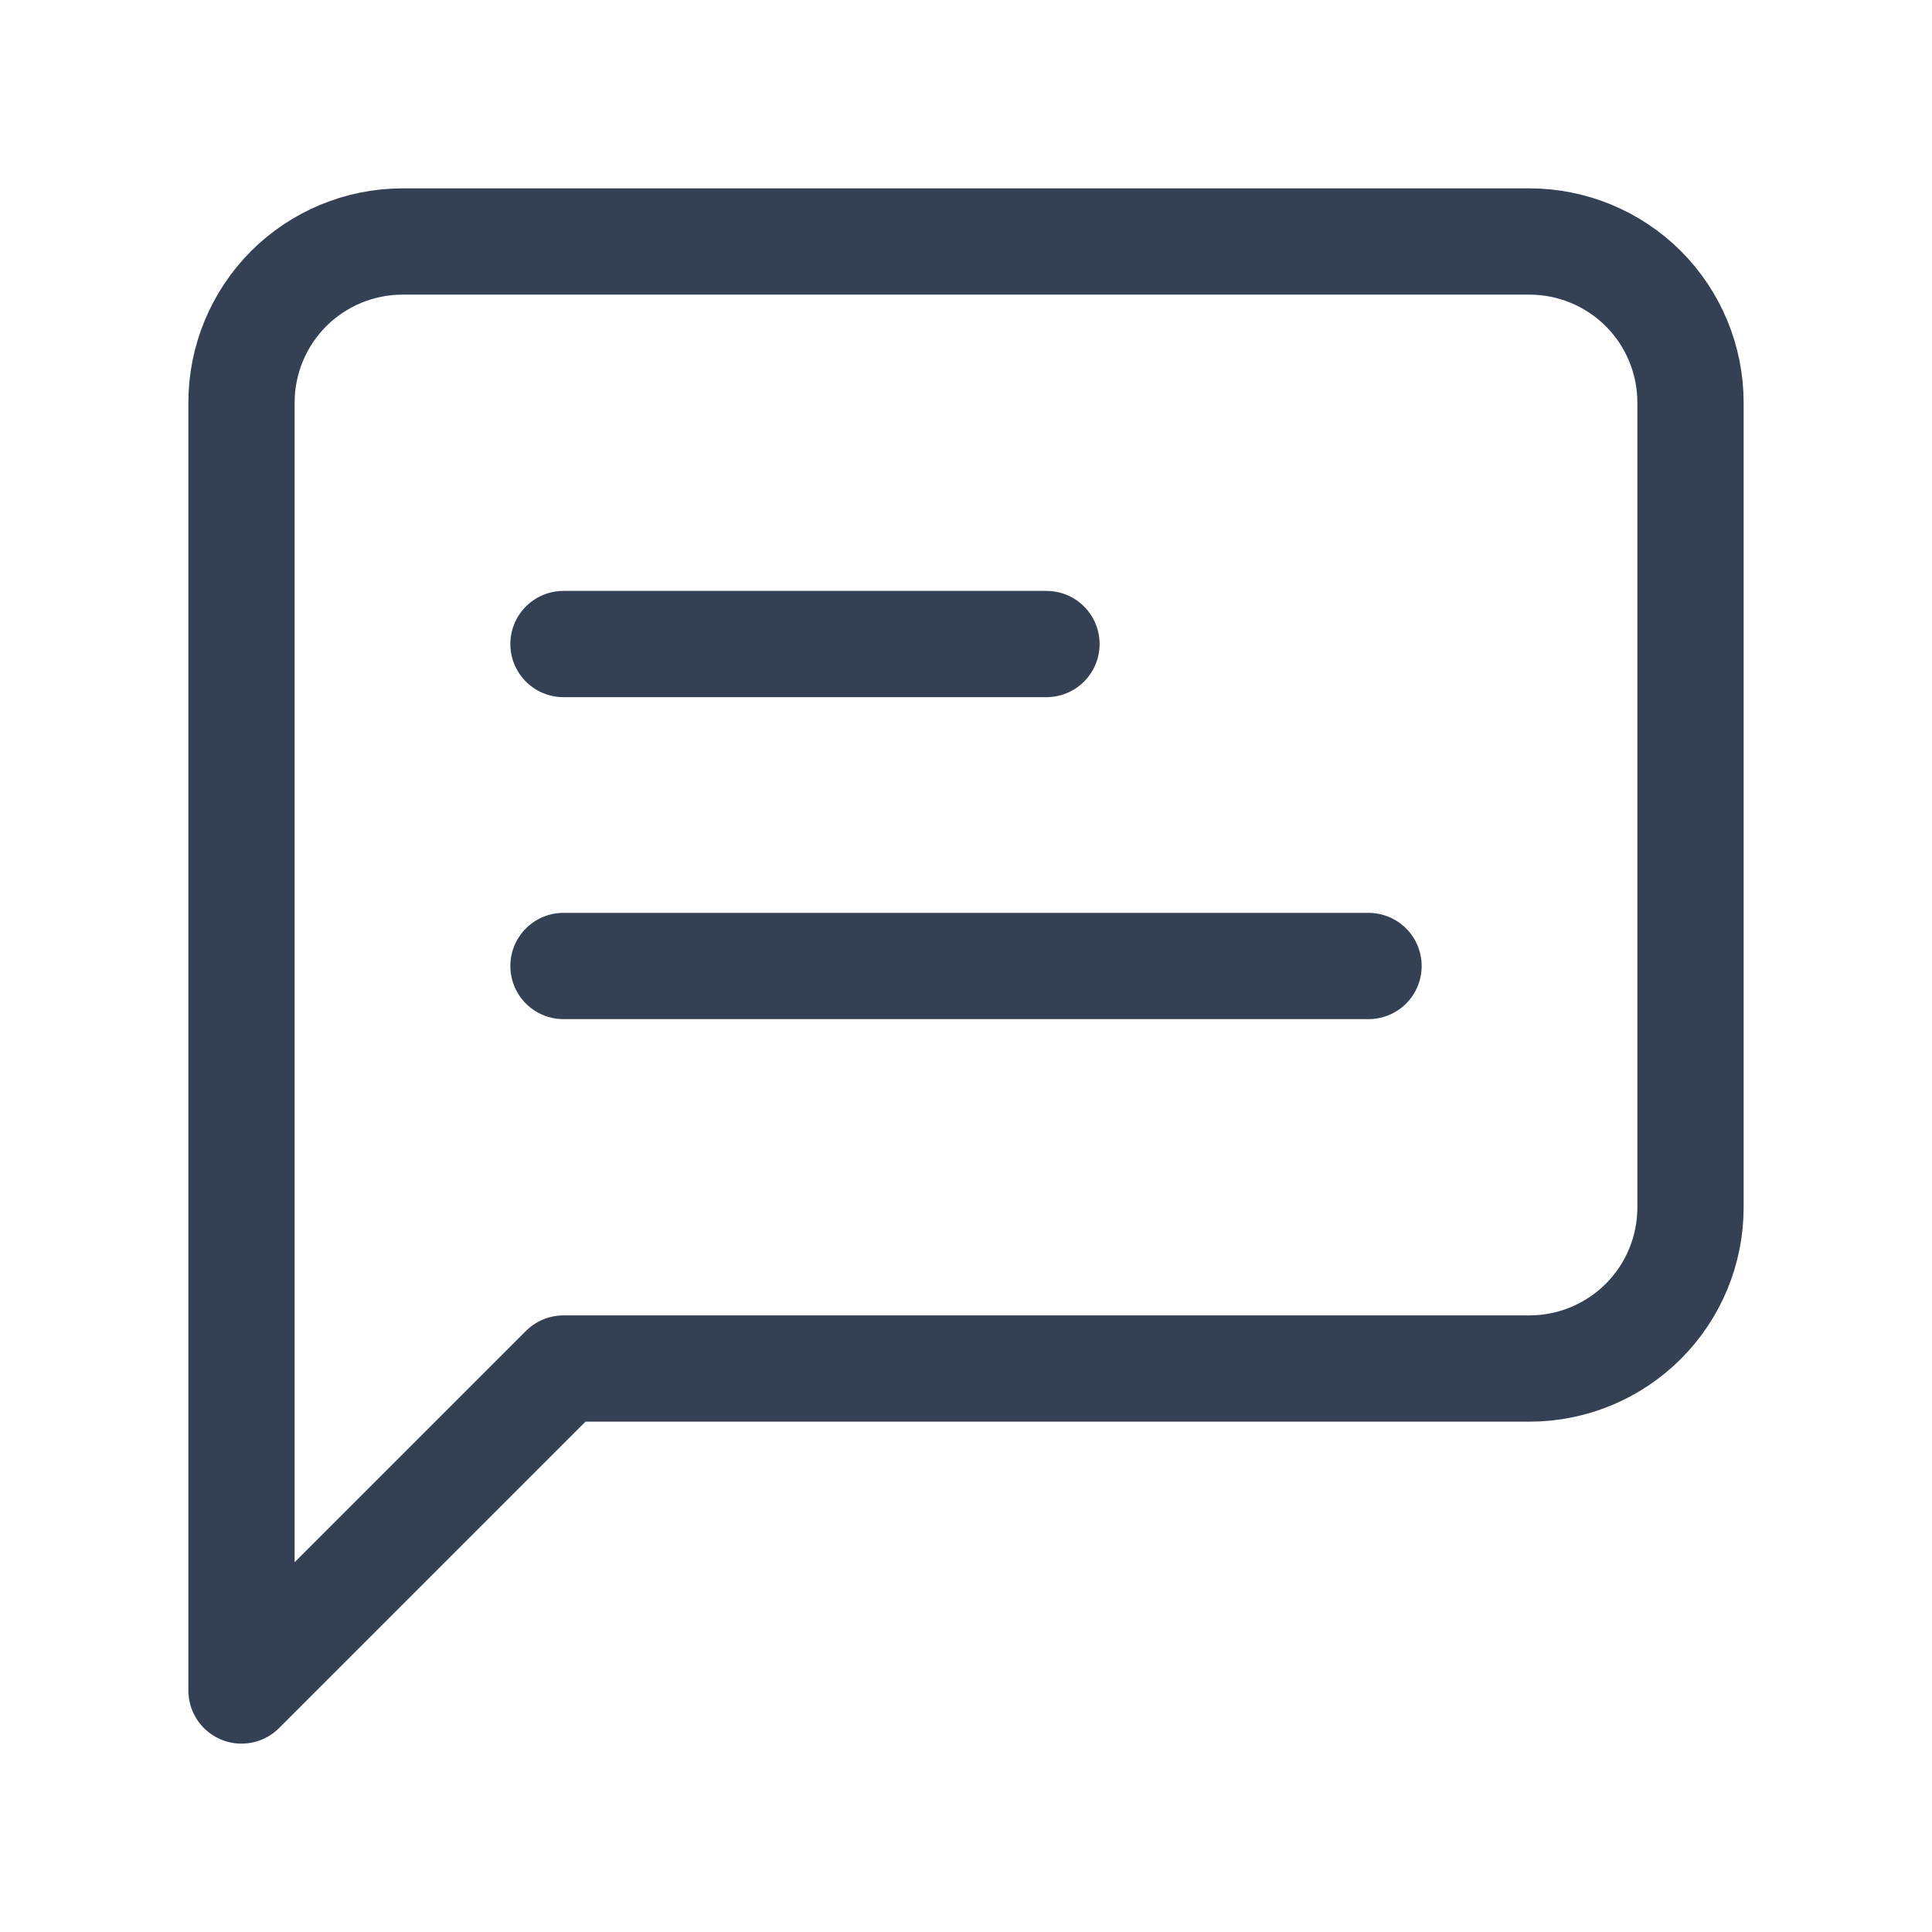 <svg width="20" height="20" viewBox="0 0 20 20" fill="none" xmlns="http://www.w3.org/2000/svg">
<path d="M17.5 12.5C17.5 12.942 17.324 13.366 17.012 13.678C16.699 13.991 16.275 14.167 15.833 14.167H5.833L2.5 17.5V4.167C2.5 3.725 2.676 3.301 2.988 2.988C3.301 2.676 3.725 2.5 4.167 2.5H15.833C16.275 2.5 16.699 2.676 17.012 2.988C17.324 3.301 17.5 3.725 17.5 4.167V12.5Z" stroke="#344054" stroke-width="1.1" stroke-linecap="round" stroke-linejoin="round"/>
<path d="M10.833 6.667H5.833" stroke="#344054" stroke-width="1.1" stroke-linecap="round" stroke-linejoin="round"/>
<path d="M14.167 10H5.833" stroke="#344054" stroke-width="1.1" stroke-linecap="round" stroke-linejoin="round"/>
</svg>
